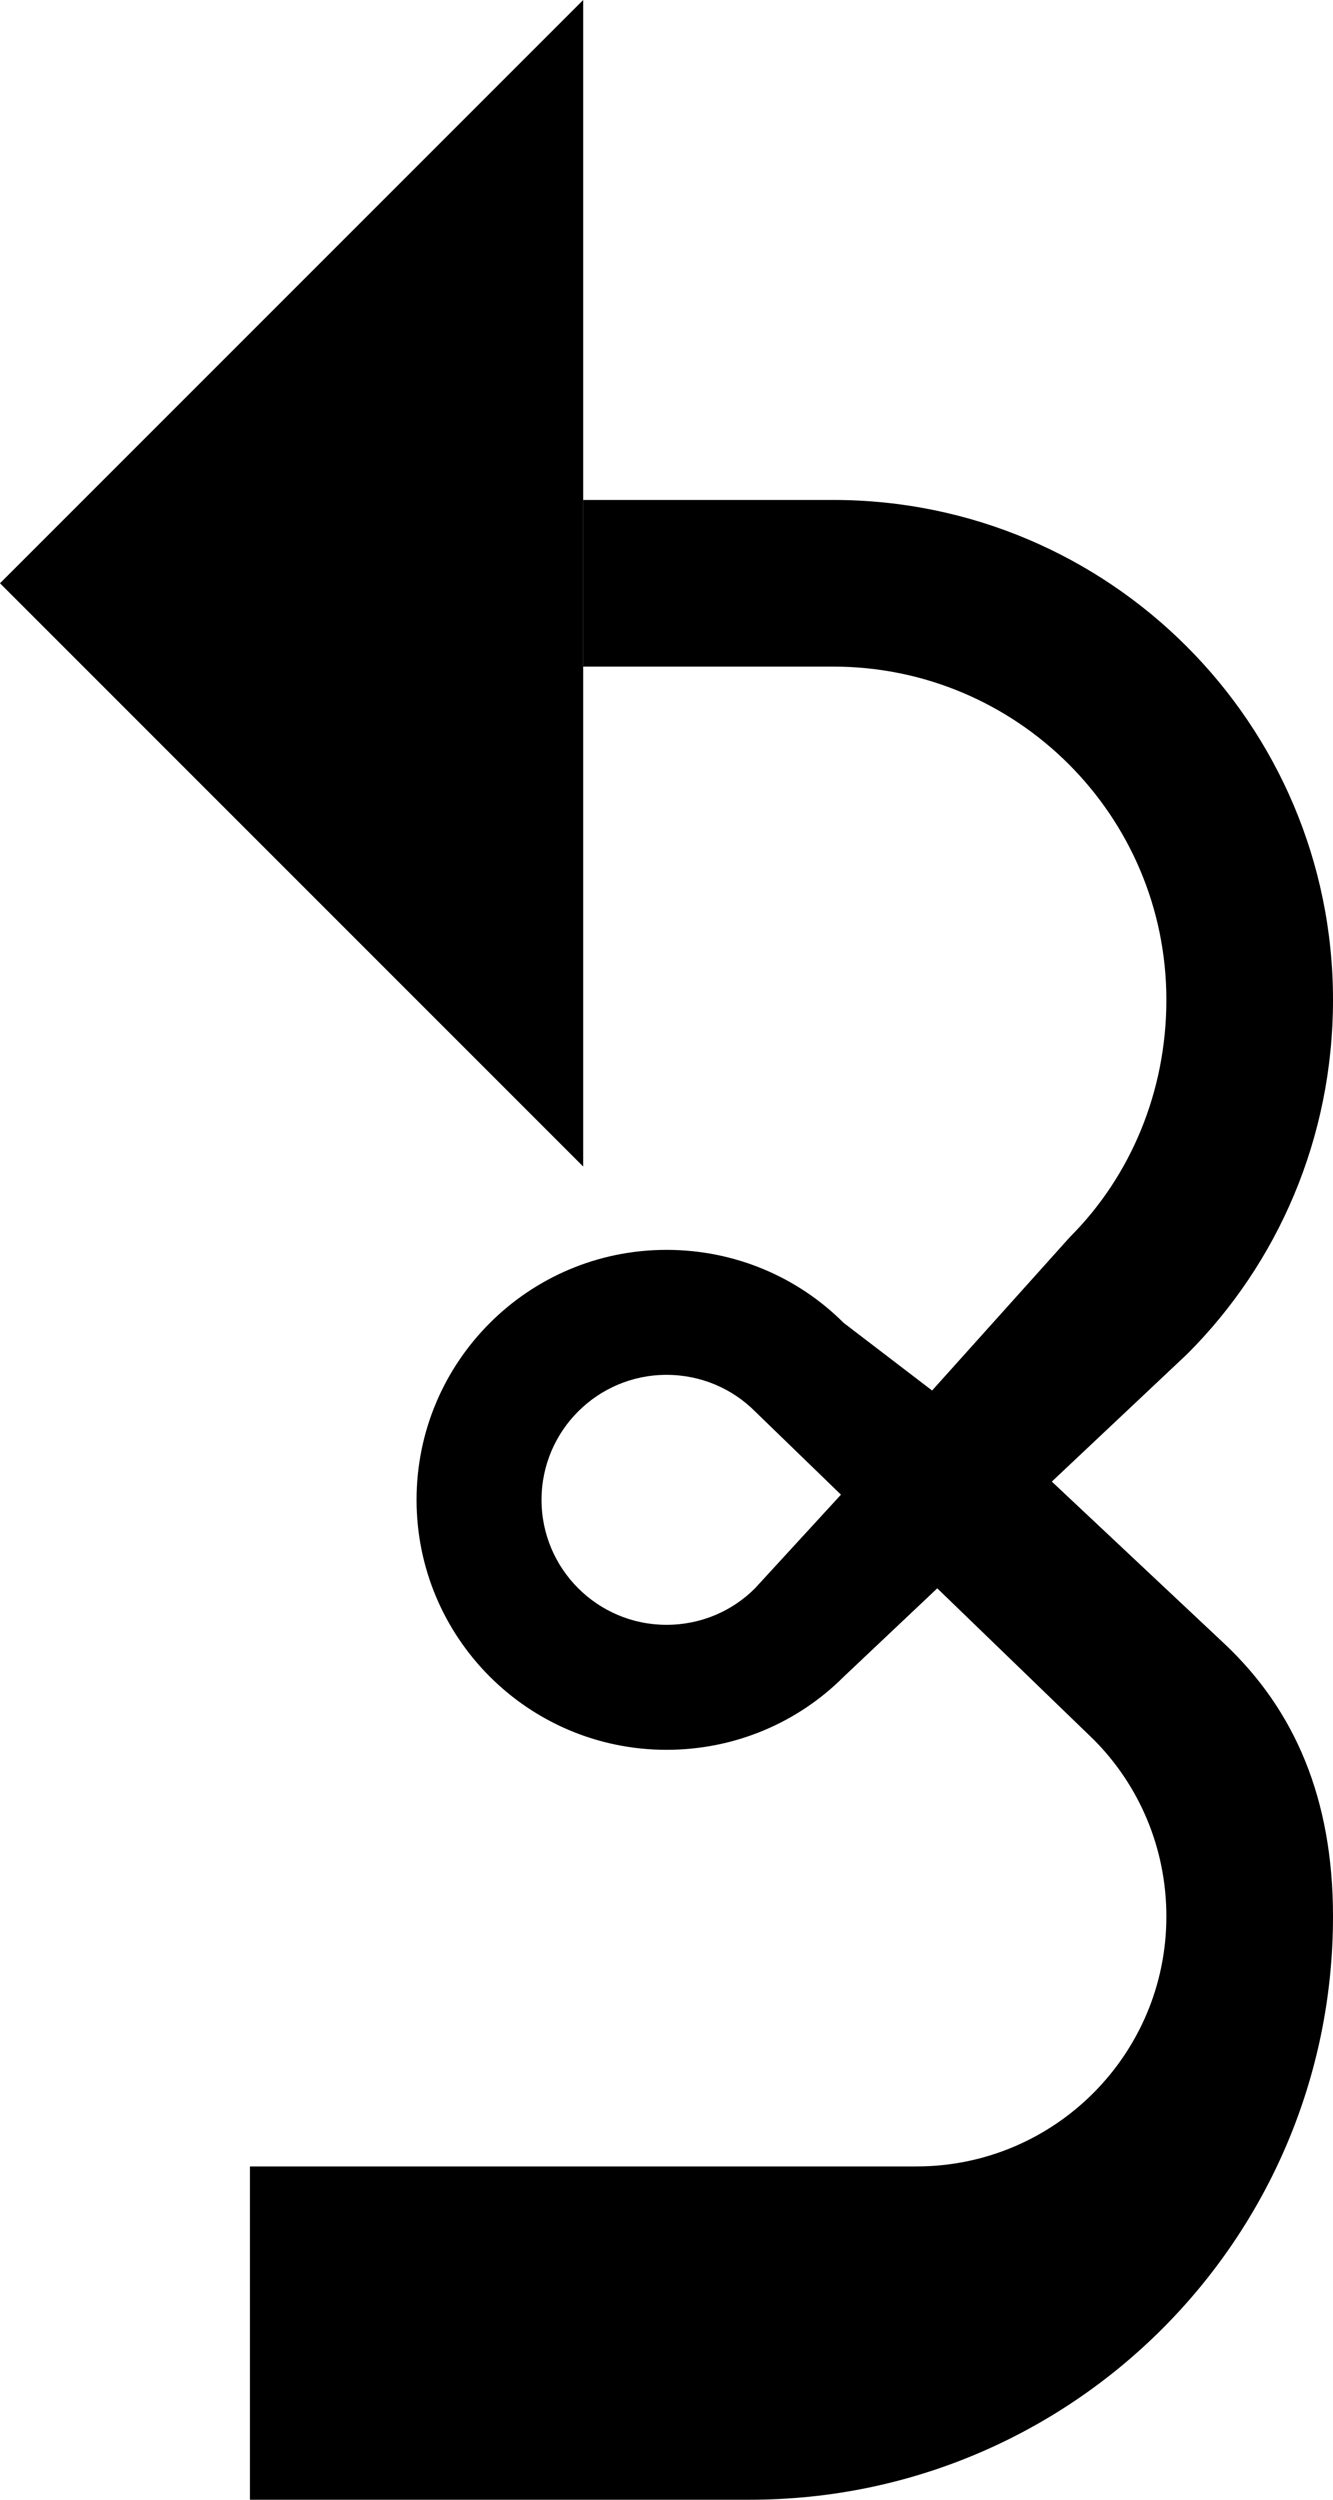 <?xml version="1.0" encoding="UTF-8" standalone="no"?>
<svg
   xmlns:dc="http://purl.org/dc/elements/1.1/"
   xmlns:cc="http://creativecommons.org/ns#"
   xmlns:rdf="http://www.w3.org/1999/02/22-rdf-syntax-ns#"
   xmlns:svg="http://www.w3.org/2000/svg"
   xmlns="http://www.w3.org/2000/svg"
   xmlns:sodipodi="http://sodipodi.sourceforge.net/DTD/sodipodi-0.dtd"
   xmlns:inkscape="http://www.inkscape.org/namespaces/inkscape"
   version="1.0"
   width="16"
   height="30"
   id="svg2"
   inkscape:version="0.47 r22583"
   sodipodi:docname="02-09-002-01-01-07.svg">
  <defs
     id="defs16">
    <inkscape:perspective
       sodipodi:type="inkscape:persp3d"
       inkscape:vp_x="0 : 23 : 1"
       inkscape:vp_y="0 : 1000 : 0"
       inkscape:vp_z="36 : 23 : 1"
       inkscape:persp3d-origin="18 : 15.333333 : 1"
       id="perspective18" />
  </defs>
  <sodipodi:namedview
     pagecolor="#ffffff"
     bordercolor="#666666"
     borderopacity="1"
     objecttolerance="10"
     gridtolerance="10"
     guidetolerance="10"
     inkscape:pageopacity="0"
     inkscape:pageshadow="2"
     inkscape:window-width="964"
     inkscape:window-height="721"
     id="namedview14"
     showgrid="true"
     inkscape:zoom="15.766667"
     inkscape:cx="8.0000002"
     inkscape:cy="15"
     inkscape:window-x="365"
     inkscape:window-y="0"
     inkscape:window-maximized="0"
     inkscape:current-layer="svg2"
     showborder="true">
    <inkscape:grid
       type="xygrid"
       id="grid2824"
       empspacing="5"
       visible="true"
       enabled="true"
       snapvisiblegridlinesonly="true" />
  </sodipodi:namedview>
  <path
     style="fill:#000000;fill-opacity:1;stroke:none"
     d="M 7,14 7,0 0,7 7,14 z"
     id="path3322" />
  <path
     style="fill:#000000;fill-opacity:1;stroke:none"
     d="M 7 6 L 7 8 L 10 8 C 12.209 8 14 9.791 14 12 C 14 13.105 13.568 14.12 12.844 14.844 L 11.188 16.688 L 10.125 15.875 C 9.582 15.332 8.828 15 8 15 C 6.343 15 5 16.343 5 18 C 5 19.657 6.343 21 8 21 C 8.828 21 9.582 20.668 10.125 20.125 L 11.25 19.062 L 13.125 20.875 C 13.668 21.418 14 22.172 14 23 C 14 24.657 12.657 26 11 26 L 3 26 L 3 30 L 9 30 C 12.866 30 16 26.866 16 23 C 16 21.597 15.549 20.525 14.688 19.719 L 12.625 17.781 L 14.25 16.25 C 15.337 15.164 16 13.659 16 12 C 16 8.686 13.314 6 10 6 L 7 6 z M 8 16.5 C 8.414 16.5 8.791 16.666 9.062 16.938 L 10.094 17.938 L 9.062 19.062 C 8.791 19.334 8.414 19.5 8 19.5 C 7.172 19.5 6.5 18.828 6.5 18 C 6.5 17.172 7.172 16.5 8 16.5 z "
     id="rect3727" />
</svg>
